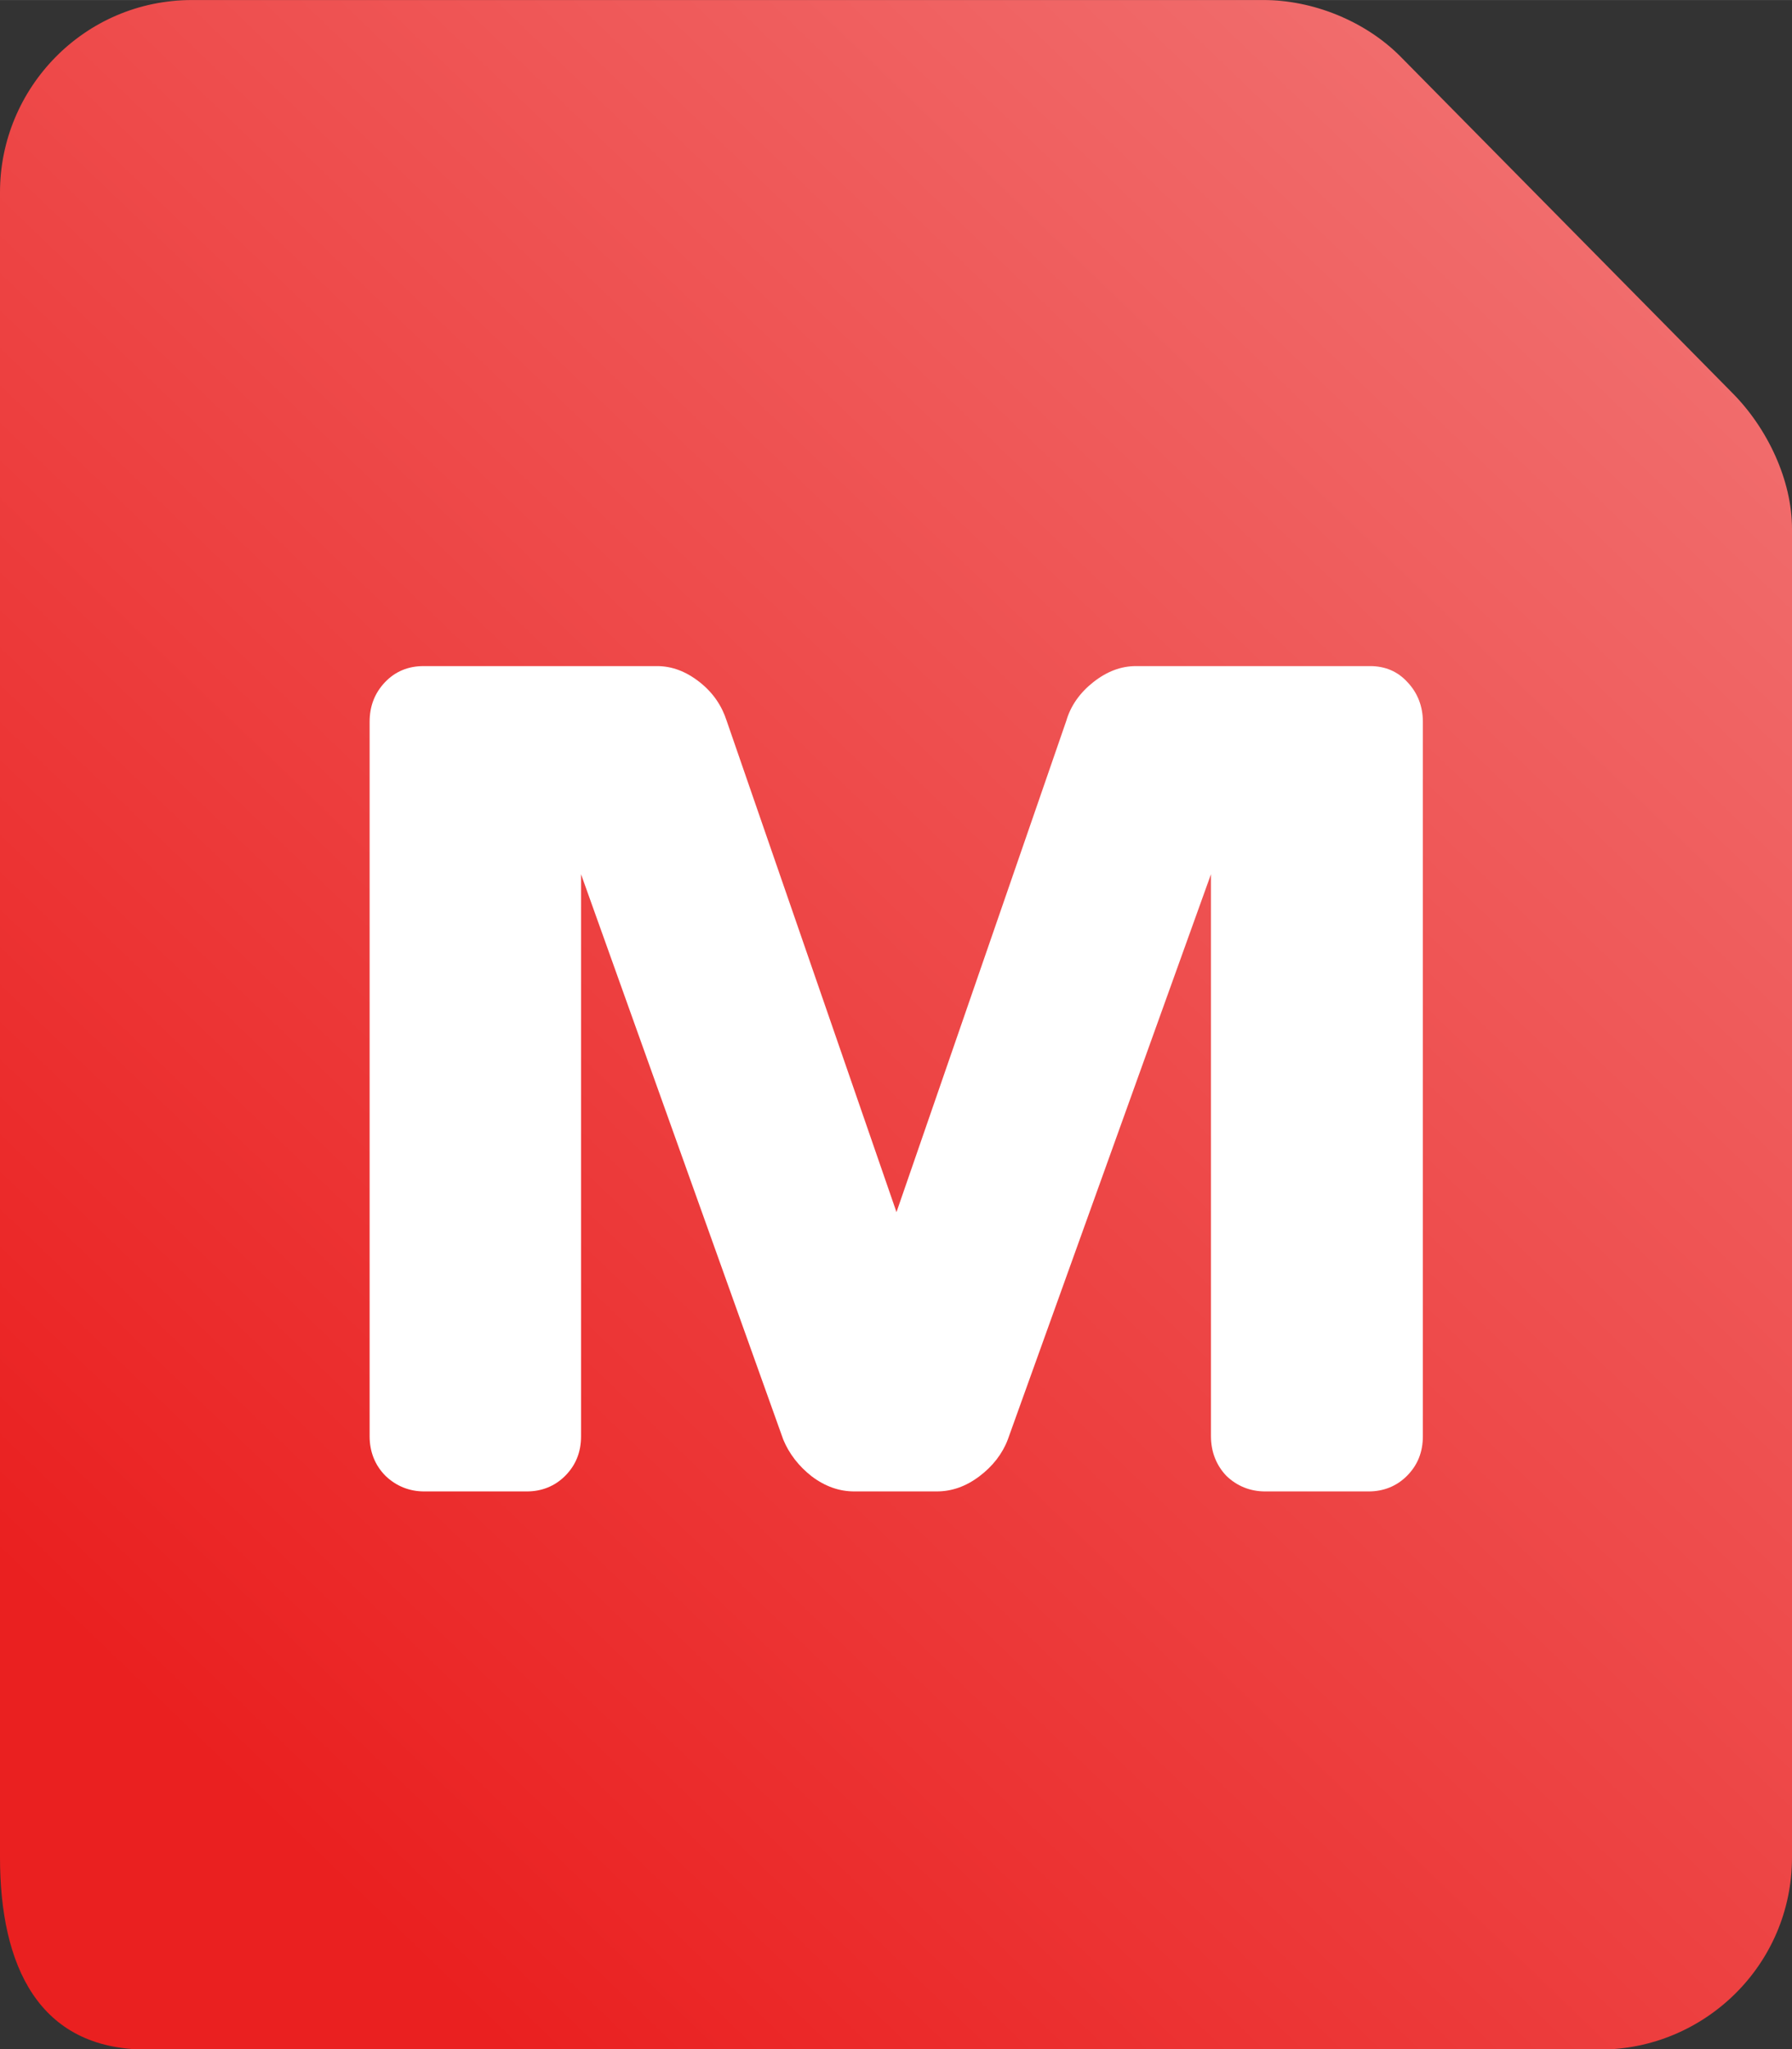 <?xml version="1.0" encoding="UTF-8" standalone="no"?>
<!-- Created with Inkscape (http://www.inkscape.org/) -->

<svg
   xmlns:dc="http://purl.org/dc/elements/1.1/"
   xmlns:cc="http://creativecommons.org/ns#"
   xmlns:rdf="http://www.w3.org/1999/02/22-rdf-syntax-ns#"
   xmlns:svg="http://www.w3.org/2000/svg"
   xmlns="http://www.w3.org/2000/svg"
   xmlns:xlink="http://www.w3.org/1999/xlink"
   xmlns:sodipodi="http://sodipodi.sourceforge.net/DTD/sodipodi-0.dtd"
   xmlns:inkscape="http://www.inkscape.org/namespaces/inkscape"
   width="14"
   height="16"
   viewBox="0 0 3.704 4.233"
   version="1.1"
   id="svg25997"
   inkscape:version="0.92.4 (5da689c313, 2019-01-14)"
   sodipodi:docname="network_directory_maya_file.svg">
  <rect x="0" y="0" width="3.704" height="4.233" fill="#333333" stroke="none"/>
  <defs
     id="defs25991">
    <linearGradient
       inkscape:collect="always"
       xlink:href="#linearGradient2823"
       id="linearGradient2195-7"
       x1="271.582"
       y1="105.508"
       x2="277.739"
       y2="99.1"
       gradientUnits="userSpaceOnUse"
       gradientTransform="matrix(0.572,0,0,0.571,-154.885,236.197)" />
    <linearGradient
       id="linearGradient2823"
       inkscape:collect="always">
      <stop
         id="stop2818"
         offset="0"
         style="stop-color:#ea2020;stop-opacity:1" />
      <stop
         id="stop2820"
         offset="1"
         style="stop-color:#f27b7b;stop-opacity:1" />
    </linearGradient>
  </defs>
  <sodipodi:namedview
     id="base"
     pagecolor="#ffffff"
     bordercolor="#666666"
     borderopacity="1.0"
     inkscape:pageopacity="0.0"
     inkscape:pageshadow="2"
     inkscape:zoom="25.986174"
     inkscape:cx="-0.40204667"
     inkscape:cy="6.0930976"
     inkscape:document-units="mm"
     inkscape:current-layer="layer1"
     showgrid="false"
     units="px"
     inkscape:window-width="1920"
     inkscape:window-height="1013"
     inkscape:window-x="-9"
     inkscape:window-y="-9"
     inkscape:window-maximized="1"
     showguides="true"
     inkscape:guide-bbox="true" />
  <g
     inkscape:label="Layer 1"
     inkscape:groupmode="layer"
     id="layer1"
     transform="translate(0,-292.767)">
    <path
       style="font-style:normal;font-variant:normal;font-weight:normal;font-stretch:normal;font-size:5.462px;line-height:1.25;font-family:'Font Awesome 5 Free';-inkscape-font-specification:'Font Awesome 5 Free';letter-spacing:0px;word-spacing:0px;display:inline;fill:url(#linearGradient2195-7);fill-opacity:1.0;stroke:none;stroke-width:0.106"
       d="m 0.397,292.767 c -0.223,0 -0.397,0.182 -0.397,0.397 v 3.44 c 0,0.223 0.079,0.397 0.303,0.397 H 3.307 c 0.215,0 0.397,-0.174 0.397,-0.397 v -2.745 c 0,-0.099 -0.05,-0.207 -0.124,-0.281 l -0.686,-0.695 c -0.074,-0.074 -0.182,-0.116 -0.282,-0.116 z"
       id="path26824"
       inkscape:connector-curvature="0"
       sodipodi:nodetypes="sssssssccss" />
    <path
       style="font-style:normal;font-variant:normal;font-weight:normal;font-stretch:normal;font-size:5.462px;line-height:1.25;font-family:'Font Awesome 5 Free';-inkscape-font-specification:'Font Awesome 5 Free';letter-spacing:0px;word-spacing:0px;display:inline;fill:#ffffff;fill-opacity:1;stroke:none;stroke-width:0.106"
       d="M 0.874,294.143 H 1.358 c 0.031,0 0.06,0.011 0.088,0.033 0.028,0.022 0.046,0.049 0.056,0.08 l 0.351,1.015 0.351,-1.015 c 0.009,-0.031 0.028,-0.058 0.056,-0.08 0.028,-0.022 0.057,-0.033 0.088,-0.033 h 0.484 c 0.031,0 0.057,0.011 0.077,0.033 0.021,0.022 0.032,0.05 0.032,0.082 v 1.476 c 0,0.033 -0.011,0.06 -0.033,0.082 -0.021,0.021 -0.048,0.032 -0.079,0.032 h -0.214 c -0.031,0 -0.058,-0.011 -0.08,-0.032 -0.021,-0.022 -0.032,-0.05 -0.032,-0.082 v -1.161 l -0.42,1.168 c -0.011,0.029 -0.031,0.055 -0.059,0.076 -0.028,0.021 -0.057,0.031 -0.088,0.031 h -0.17 c -0.031,0 -0.06,-0.01 -0.088,-0.031 -0.027,-0.021 -0.047,-0.047 -0.059,-0.076 l -0.418,-1.168 v 1.161 c 0,0.033 -0.011,0.06 -0.033,0.082 -0.021,0.021 -0.048,0.032 -0.079,0.032 H 0.877 c -0.031,0 -0.058,-0.011 -0.08,-0.032 -0.022,-0.022 -0.033,-0.05 -0.033,-0.082 v -1.476 c 0,-0.033 0.011,-0.06 0.032,-0.082 0.021,-0.022 0.048,-0.033 0.079,-0.033 z"
       id="path2123-1"
       inkscape:connector-curvature="0" />
  </g>
</svg>
